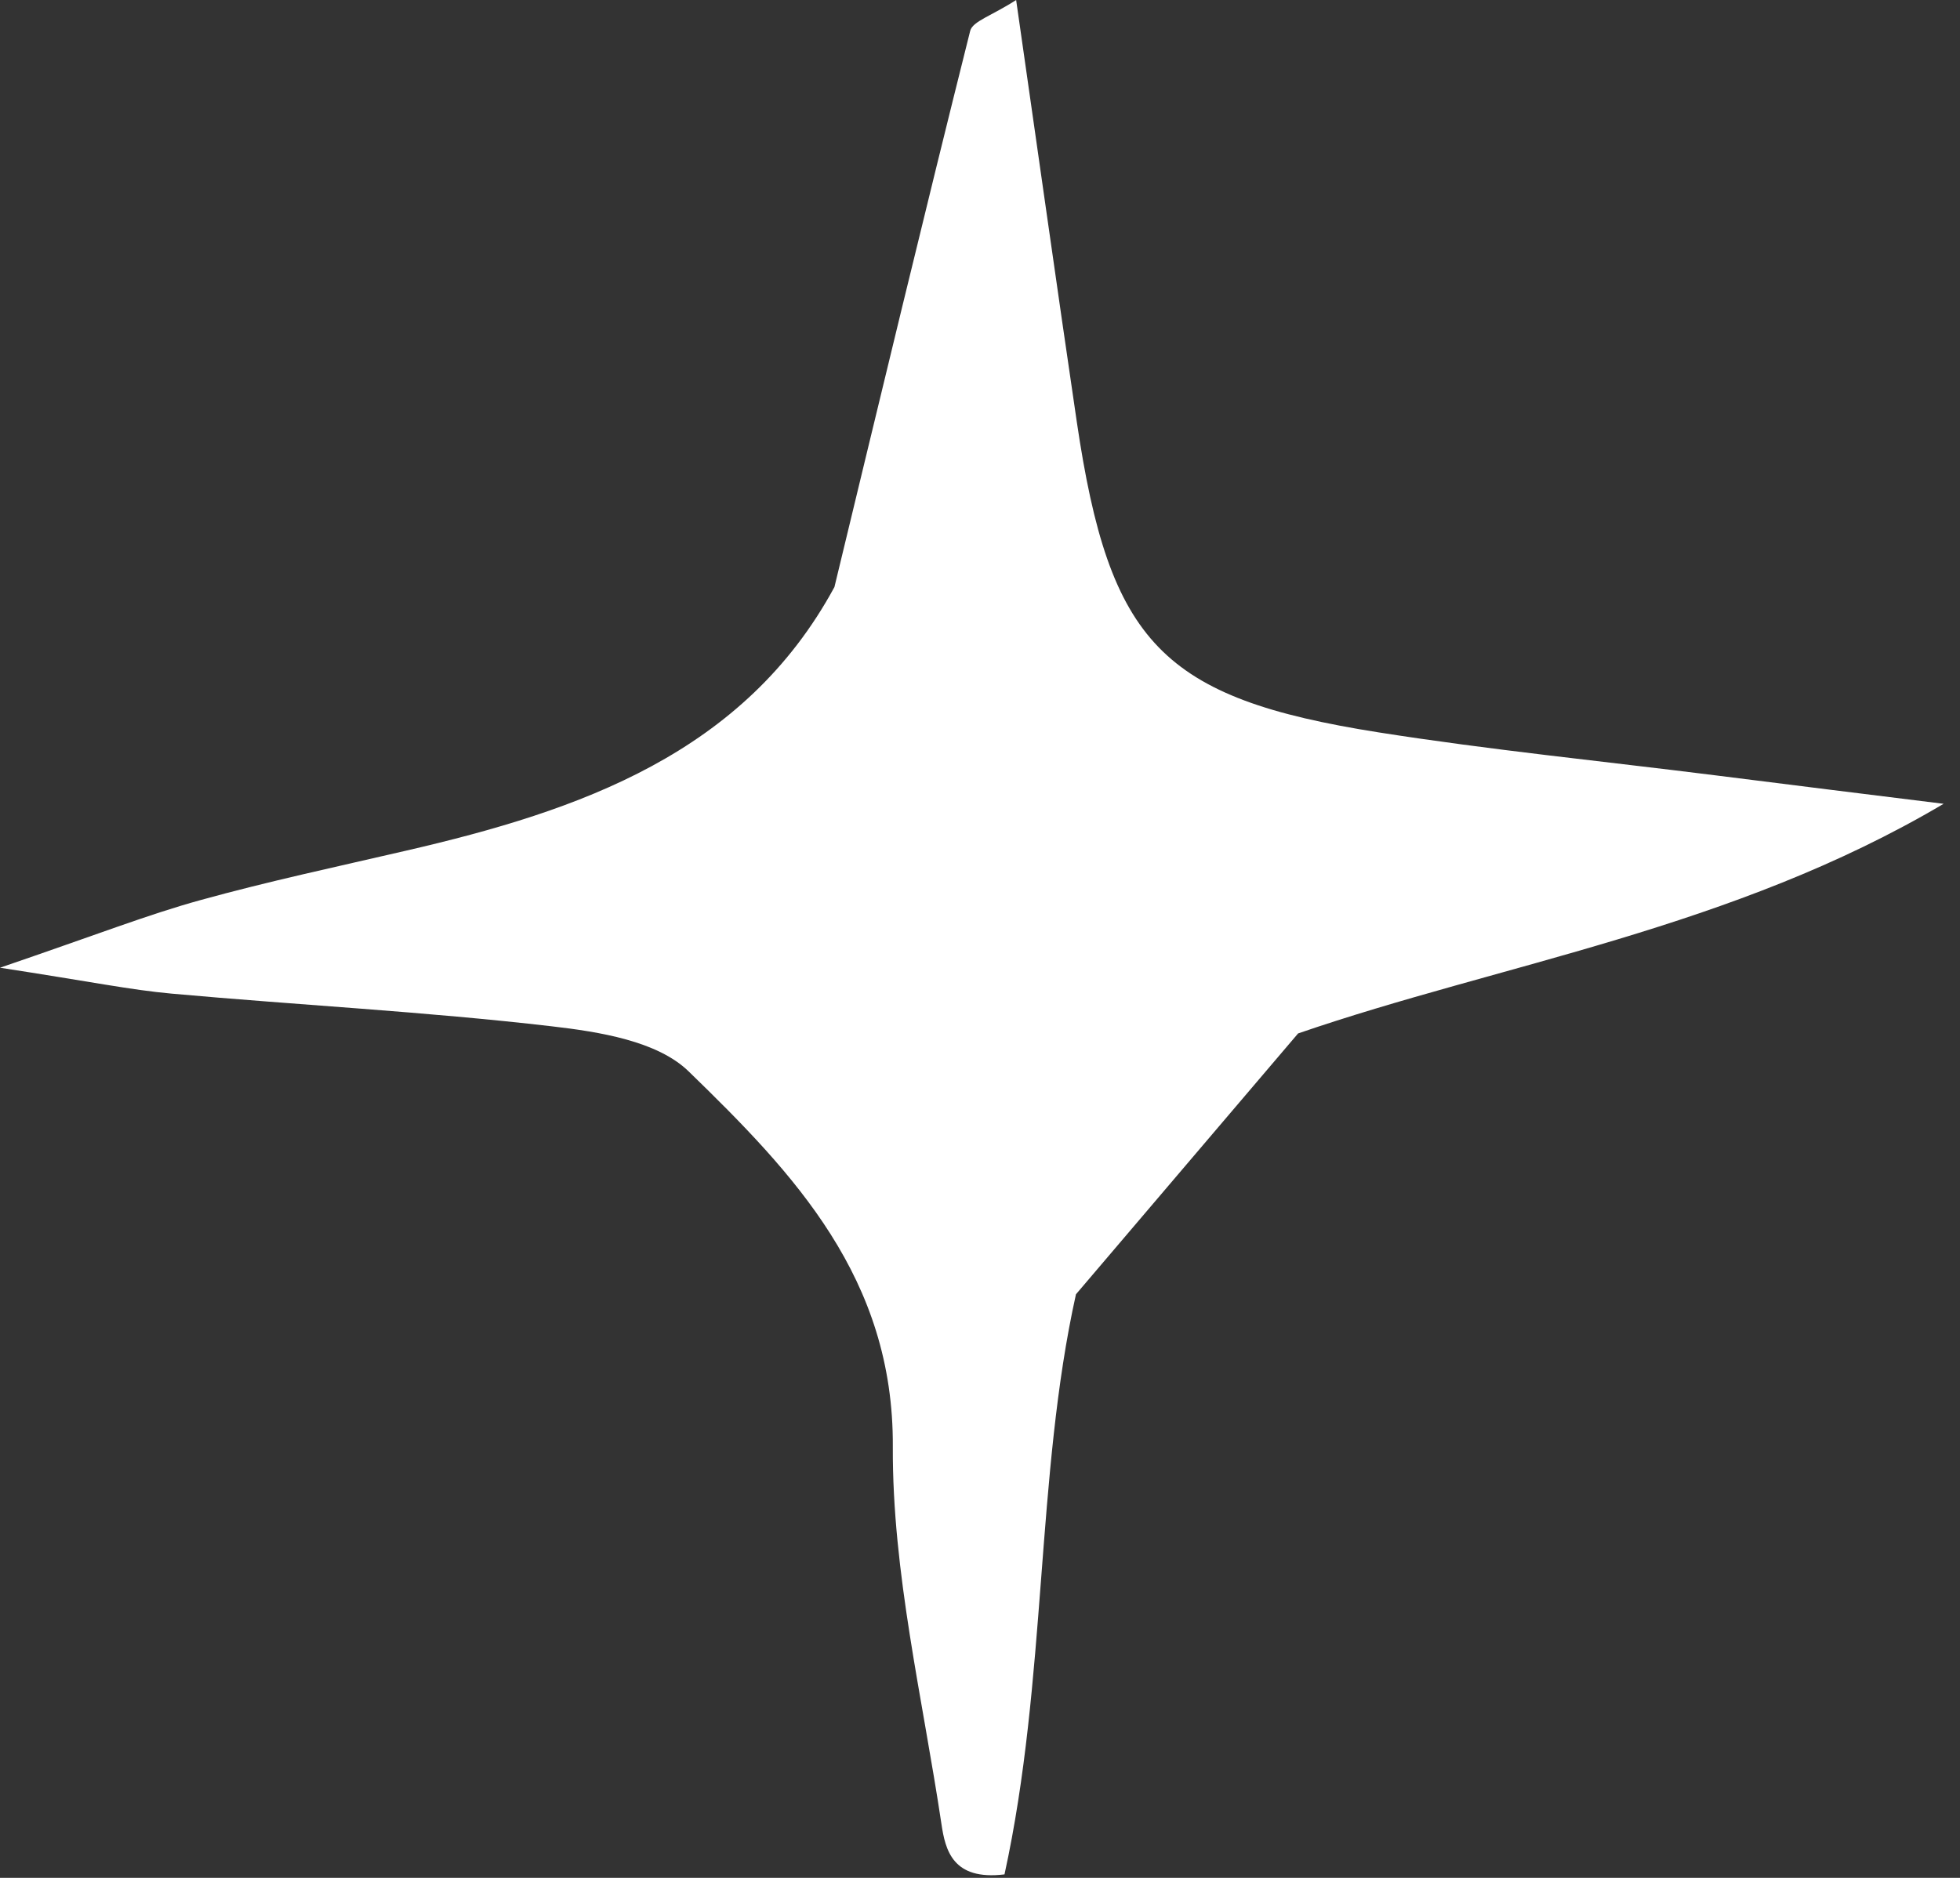<svg width="96" height="92" viewBox="0 0 96 92" fill="none" xmlns="http://www.w3.org/2000/svg">
<rect x="0" y="0" width="96" height="92" fill="#333333" stroke="none"/>
<path d="M95.18 39.39C84.81 45.52 73.51 47.21 63.58 50.63C59.82 55.04 56.51 58.94 52.7 63.41C50.73 72.27 51.28 82.32 49.2 91.83C46.66 92.14 46.3 90.64 46.11 89.35C45.19 83.2 43.7 77.03 43.73 70.88C43.78 62.62 38.89 57.5 33.73 52.49C32.2 51 29.35 50.55 27.02 50.28C20.84 49.56 14.61 49.24 8.41 48.68C6.41 48.5 4.43 48.09 0 47.41C4.8 45.77 7.27 44.8 9.81 44.1C13.13 43.18 16.51 42.46 19.87 41.68C28.42 39.71 36.46 36.9 40.87 28.76C43.09 19.57 45.26 10.53 47.52 1.51C47.64 1.04 48.58 0.77 49.77 0C50.79 7.09 51.74 13.88 52.74 20.66C54.34 31.5 56.89 34.2 67.52 35.88C72.98 36.74 78.49 37.29 83.98 37.98C87.72 38.45 91.46 38.92 95.2 39.38L95.18 39.39Z" fill="white"/>
</svg>
